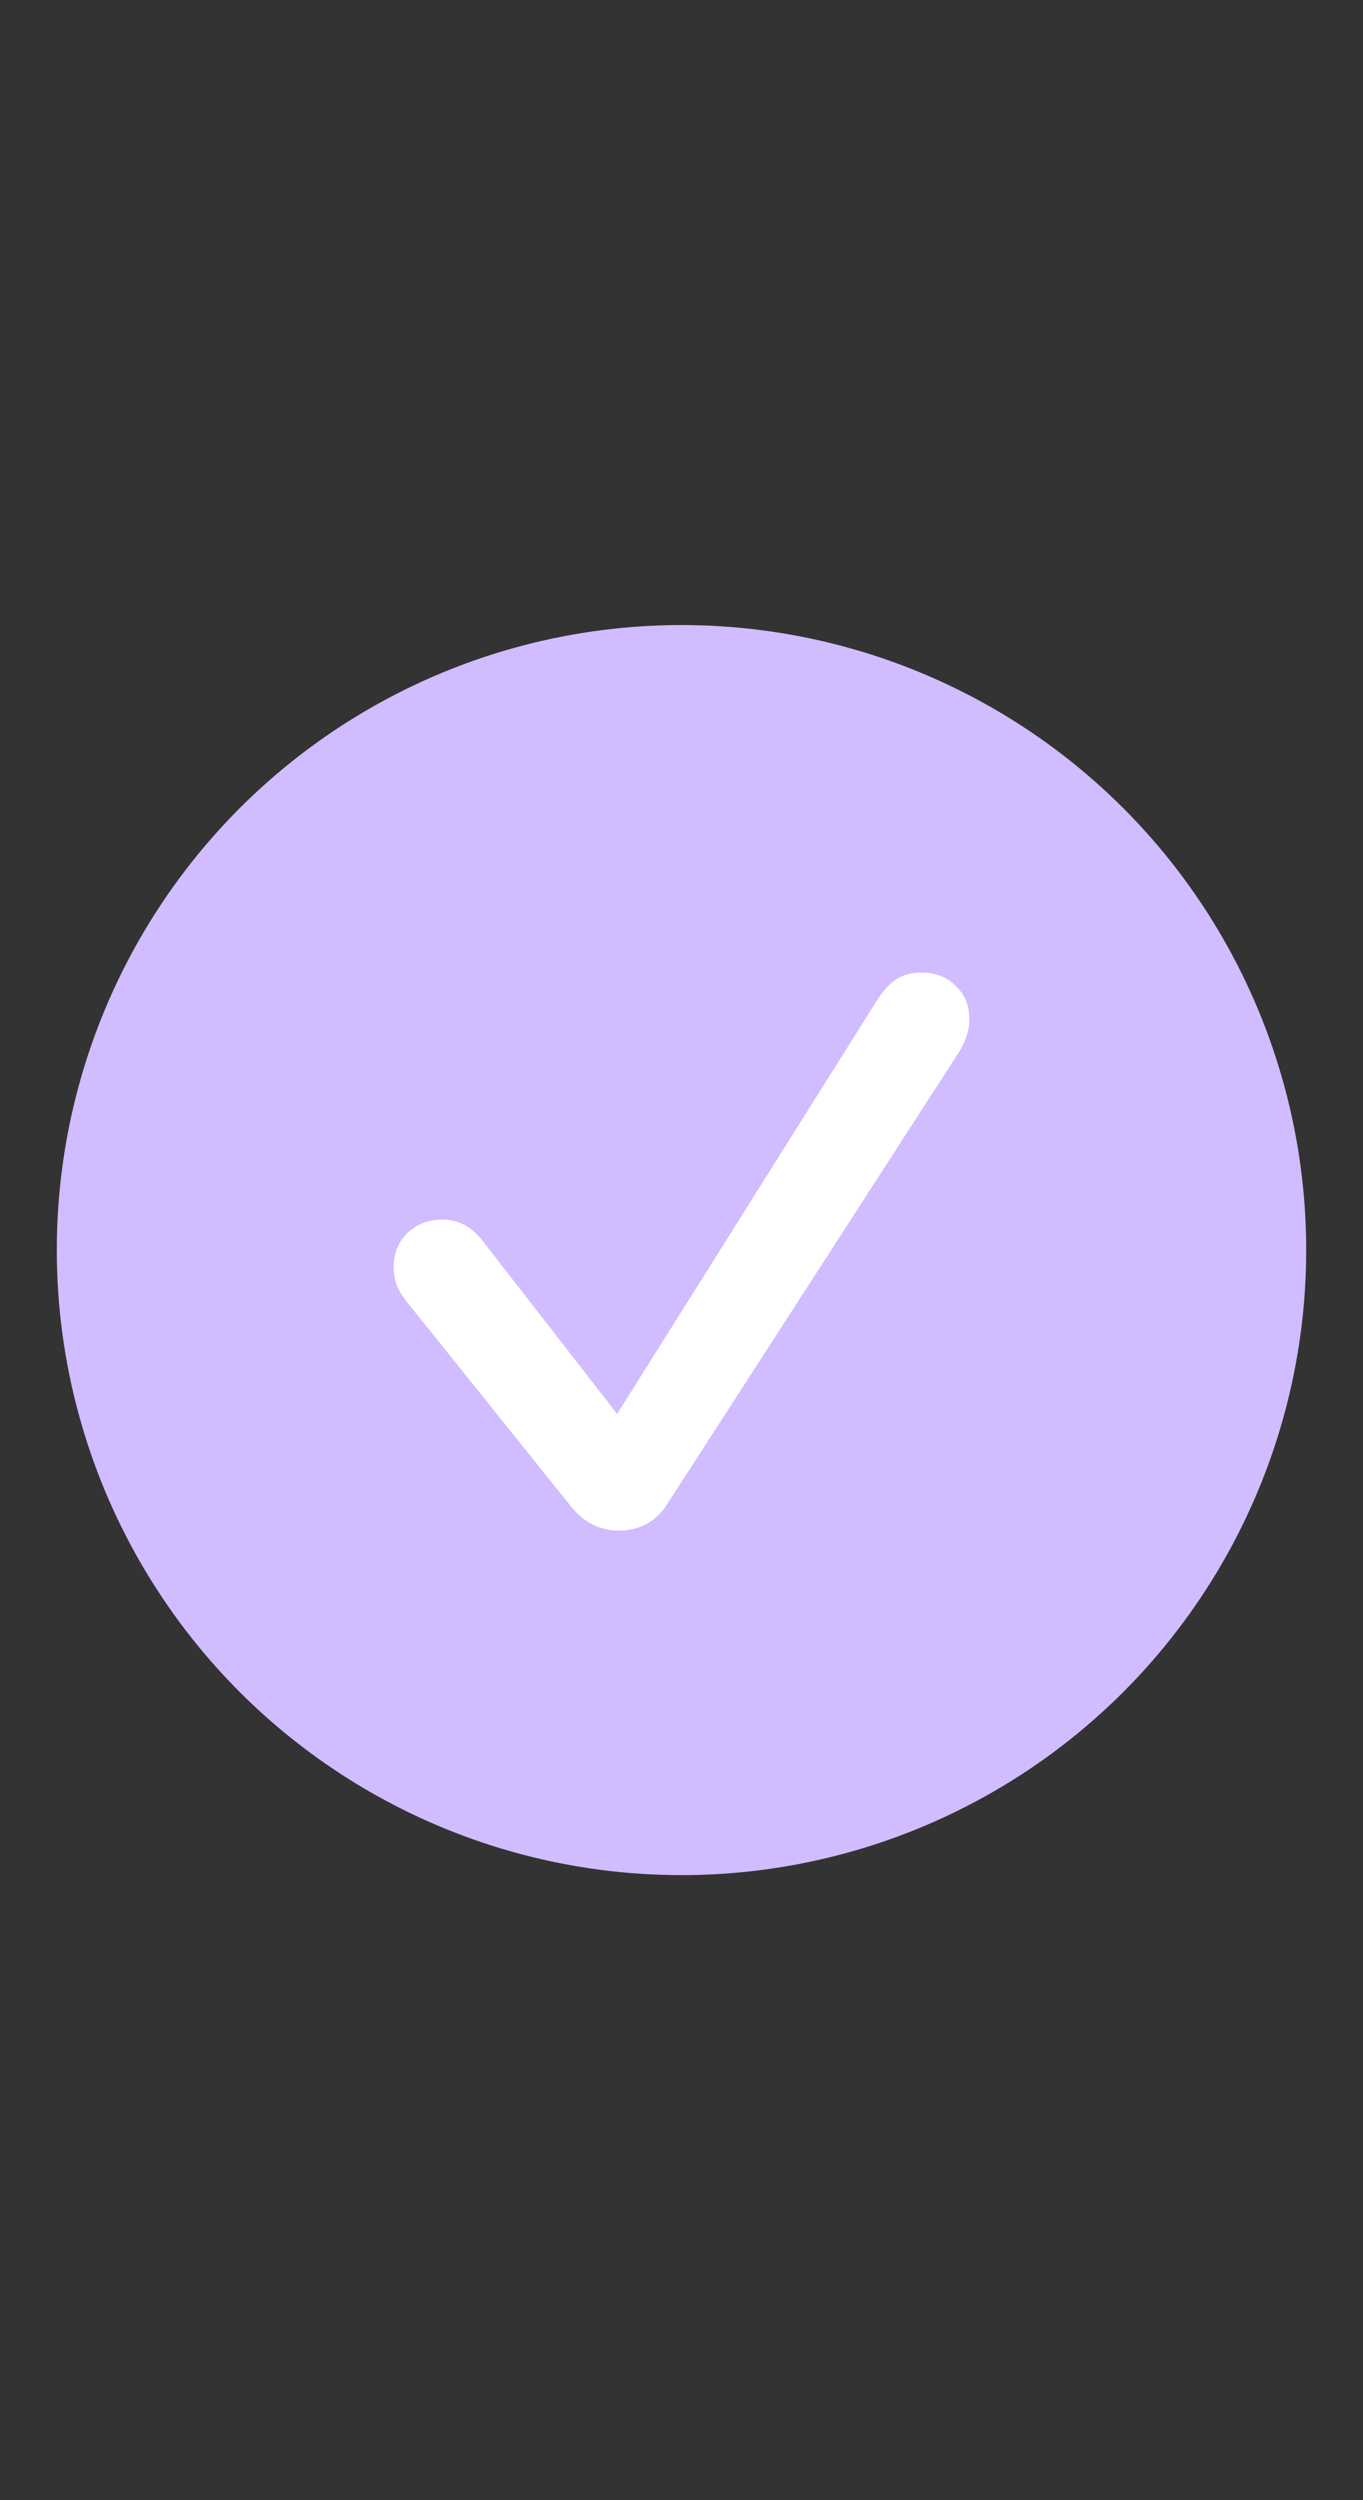 <svg width="24" height="44" viewBox="0 0 24 44" fill="none" xmlns="http://www.w3.org/2000/svg">
<rect x="0" y="0" width="24" height="44" fill="#333333" stroke="none"/>
<circle cx="12" cy="22" r="11" fill="#D0BCFF"/>
<path d="M10.896 26.936C10.565 26.936 10.287 26.797 10.06 26.519L7.178 22.929C7.089 22.82 7.025 22.717 6.987 22.617C6.95 22.514 6.931 22.407 6.931 22.299C6.931 22.058 7.011 21.86 7.171 21.704C7.332 21.544 7.537 21.463 7.787 21.463C8.066 21.463 8.299 21.584 8.488 21.825L10.867 24.883L15.469 17.562C15.578 17.402 15.689 17.288 15.802 17.222C15.915 17.152 16.057 17.116 16.227 17.116C16.472 17.116 16.673 17.194 16.829 17.35C16.989 17.501 17.069 17.697 17.069 17.938C17.069 18.032 17.053 18.129 17.02 18.228C16.991 18.327 16.942 18.431 16.871 18.539L11.731 26.497C11.533 26.79 11.254 26.936 10.896 26.936Z" fill="white"/>
</svg>

